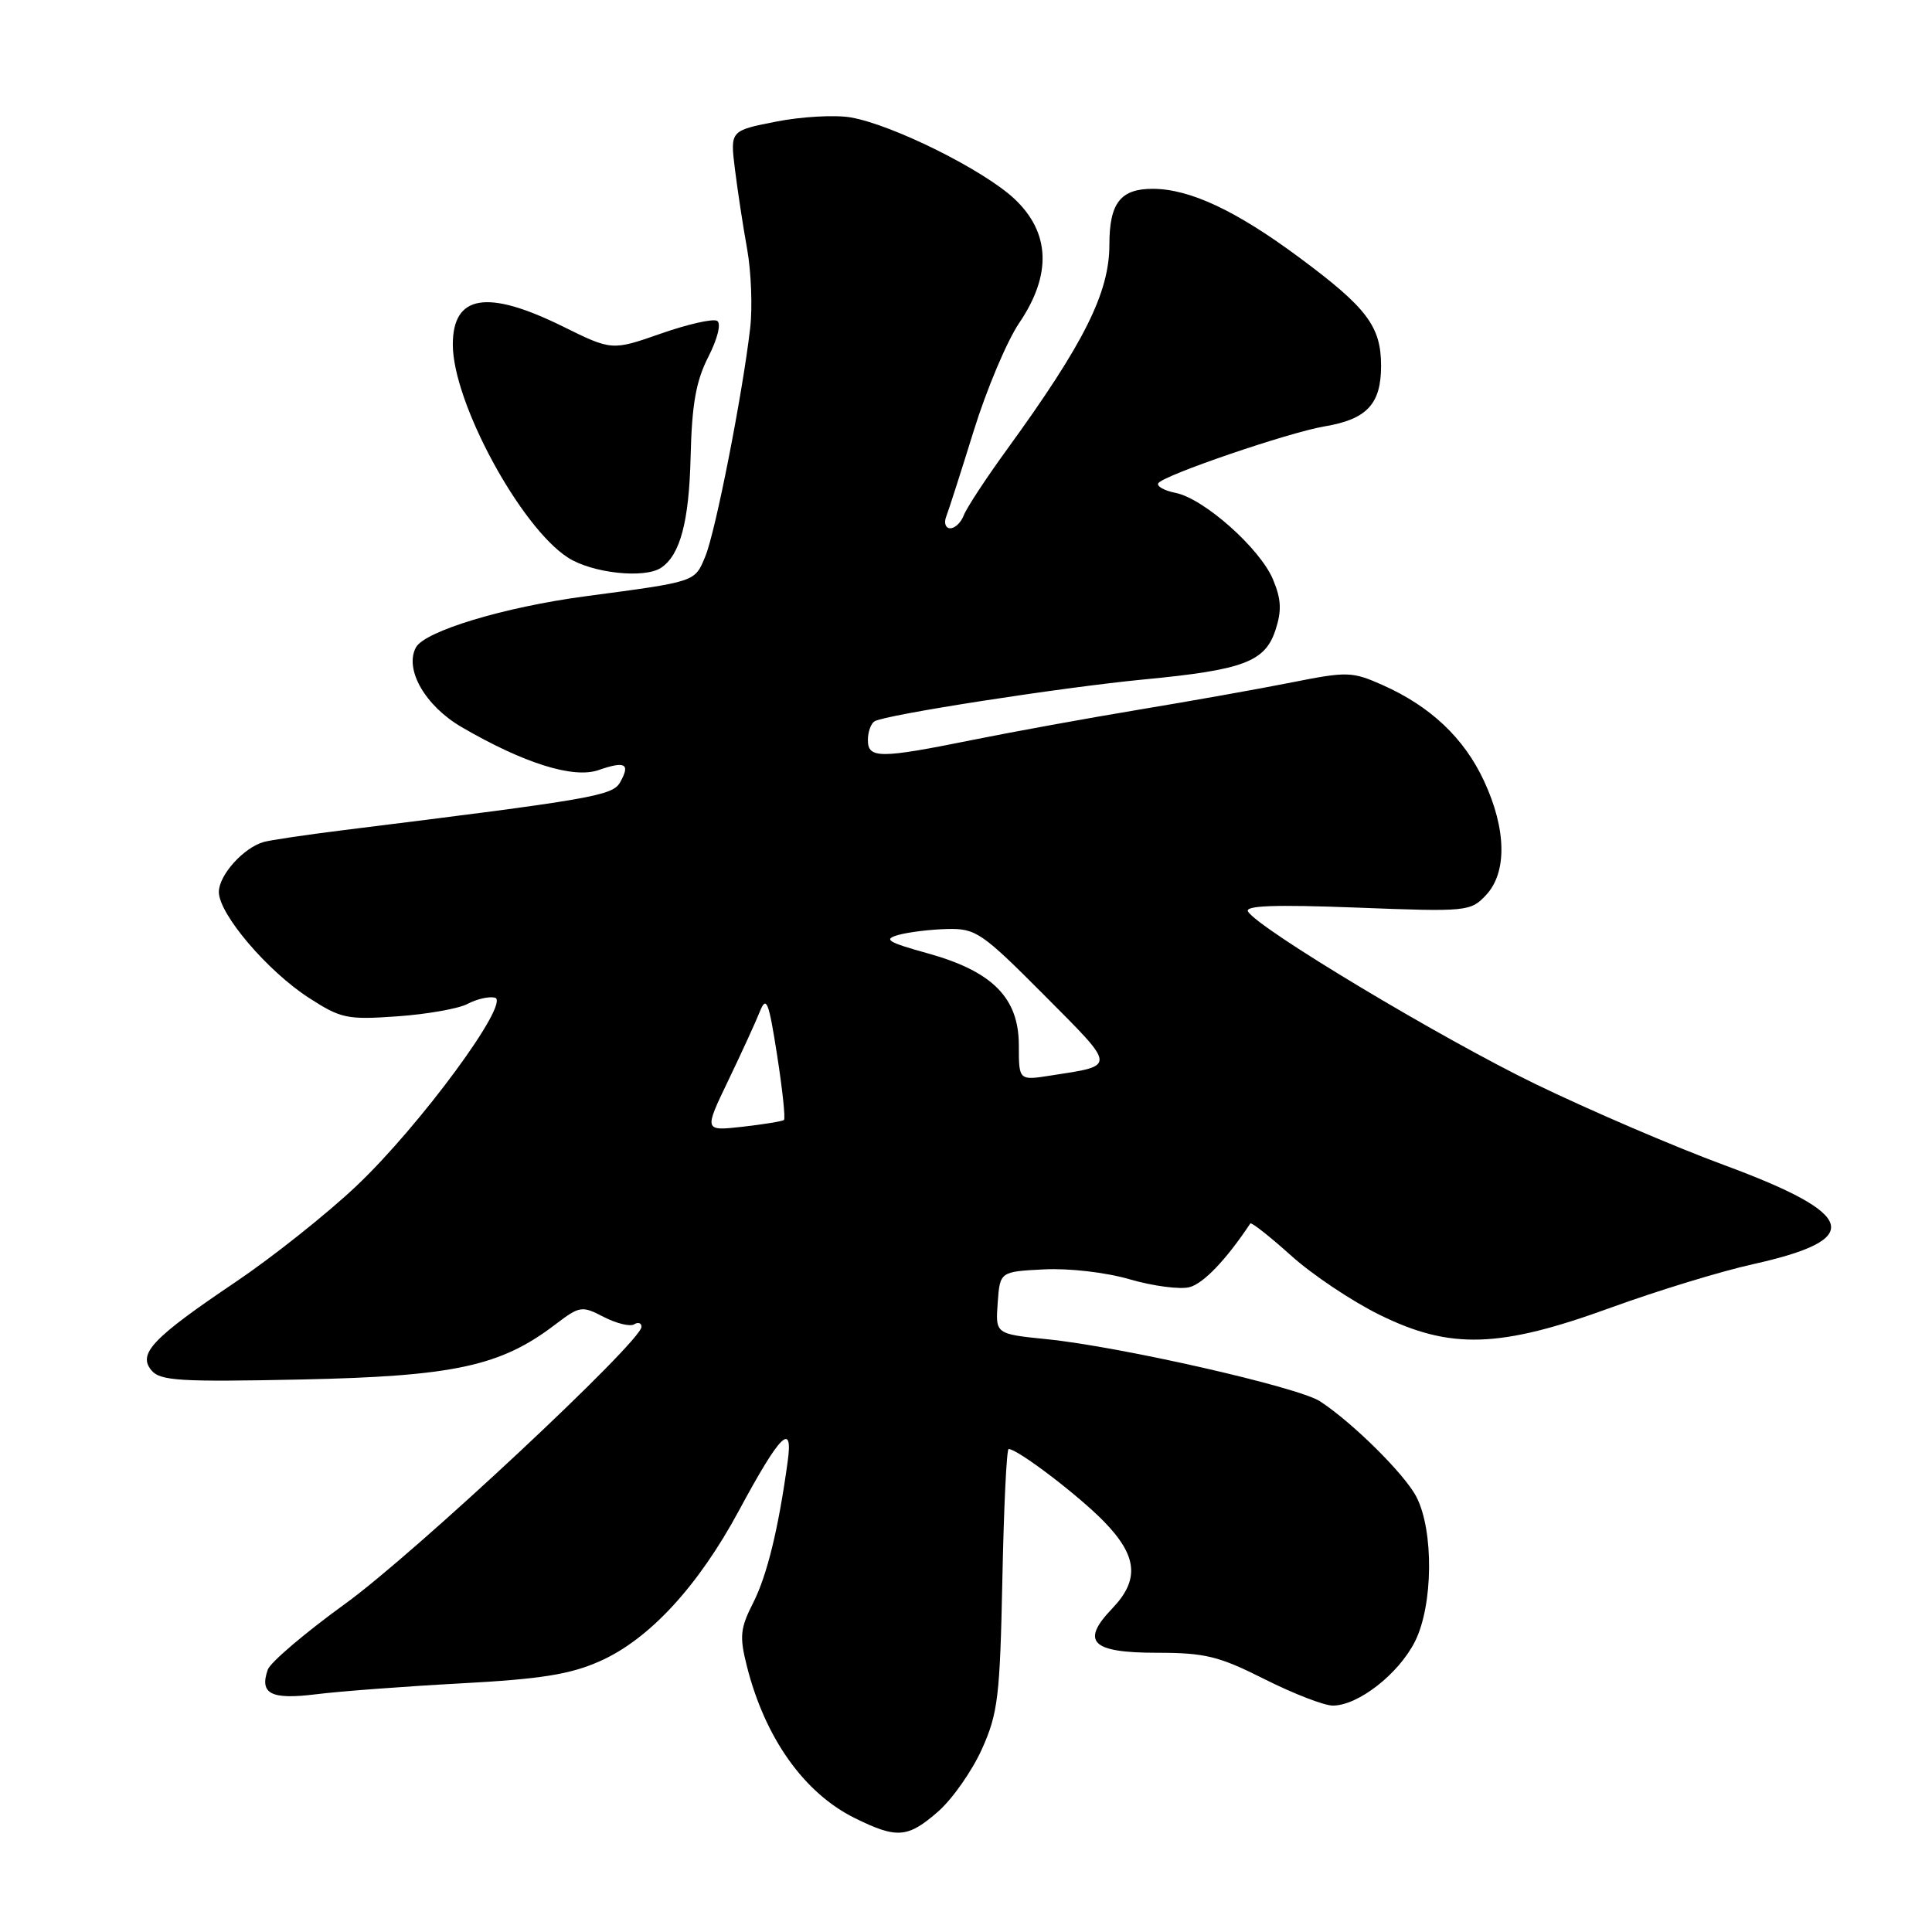 <?xml version="1.0" encoding="UTF-8" standalone="no"?>
<!DOCTYPE svg PUBLIC "-//W3C//DTD SVG 1.1//EN" "http://www.w3.org/Graphics/SVG/1.1/DTD/svg11.dtd" >
<svg xmlns="http://www.w3.org/2000/svg" xmlns:xlink="http://www.w3.org/1999/xlink" version="1.1" viewBox="0 0 256 256">
 <g >
 <path fill="currentColor"
d=" M 124.34 240.01 C 126.21 238.36 128.81 234.65 130.11 231.76 C 132.24 227.02 132.50 224.80 132.82 209.25 C 133.01 199.76 133.38 192.00 133.65 192.00 C 134.84 192.00 142.93 198.16 146.30 201.63 C 150.73 206.19 151.02 209.33 147.37 213.14 C 143.15 217.54 144.62 219.00 153.28 219.00 C 159.67 219.00 161.51 219.45 167.56 222.50 C 171.38 224.42 175.45 226.00 176.60 226.00 C 179.96 226.00 185.33 221.81 187.50 217.49 C 189.90 212.69 190.00 202.83 187.68 198.34 C 186.12 195.33 179.26 188.53 174.91 185.68 C 172.05 183.80 148.42 178.43 138.70 177.45 C 131.90 176.76 131.90 176.76 132.20 172.63 C 132.50 168.50 132.50 168.50 138.32 168.20 C 141.64 168.03 146.53 168.59 149.71 169.52 C 152.78 170.41 156.34 170.88 157.60 170.56 C 159.44 170.10 162.47 166.94 165.67 162.12 C 165.81 161.91 168.23 163.82 171.05 166.35 C 173.86 168.89 179.16 172.43 182.82 174.23 C 192.20 178.85 198.72 178.64 213.50 173.25 C 219.55 171.05 228.00 168.46 232.29 167.51 C 247.10 164.22 246.14 160.92 228.49 154.39 C 221.89 151.96 210.61 147.11 203.41 143.62 C 190.85 137.52 166.79 123.08 165.37 120.79 C 164.88 119.99 168.90 119.85 179.74 120.26 C 194.40 120.83 194.86 120.78 196.90 118.61 C 199.72 115.61 199.62 109.87 196.63 103.46 C 193.99 97.79 189.55 93.60 183.22 90.78 C 179.18 88.98 178.52 88.96 171.22 90.41 C 166.97 91.26 157.88 92.88 151.00 94.02 C 144.12 95.16 134.15 96.98 128.84 98.05 C 116.57 100.53 115.00 100.53 115.00 98.06 C 115.00 96.99 115.40 95.87 115.88 95.58 C 117.27 94.71 140.69 91.08 151.58 90.03 C 164.76 88.77 167.61 87.70 169.00 83.51 C 169.85 80.91 169.78 79.42 168.68 76.78 C 166.96 72.67 159.54 66.07 155.77 65.31 C 154.26 65.01 153.24 64.43 153.48 64.03 C 154.13 62.98 170.76 57.30 175.50 56.50 C 181.12 55.56 183.00 53.54 183.00 48.48 C 183.00 43.24 181.13 40.77 172.16 34.12 C 163.79 27.91 157.69 25.05 152.79 25.02 C 148.48 25.00 147.00 26.89 147.00 32.41 C 147.00 38.78 143.67 45.45 133.47 59.50 C 130.67 63.35 128.09 67.29 127.72 68.25 C 127.36 69.21 126.55 70.00 125.92 70.00 C 125.30 70.00 125.05 69.31 125.37 68.47 C 125.70 67.63 127.35 62.48 129.04 57.03 C 130.73 51.59 133.43 45.19 135.04 42.81 C 139.38 36.41 139.17 30.84 134.44 26.37 C 130.37 22.54 118.32 16.54 112.74 15.56 C 110.67 15.20 106.22 15.45 102.86 16.11 C 96.75 17.31 96.75 17.31 97.38 22.40 C 97.73 25.21 98.45 29.98 99.00 33.00 C 99.54 36.02 99.72 40.75 99.40 43.50 C 98.37 52.35 94.82 70.40 93.47 73.69 C 92.04 77.15 92.37 77.04 77.50 79.02 C 66.79 80.45 56.27 83.63 55.11 85.79 C 53.56 88.69 56.34 93.53 61.16 96.34 C 69.43 101.15 75.97 103.20 79.31 102.04 C 82.86 100.81 83.55 101.19 82.18 103.64 C 81.17 105.45 78.67 105.88 45.50 110.00 C 40.55 110.62 35.79 111.32 34.93 111.57 C 32.25 112.34 29.00 115.97 29.00 118.19 C 29.00 121.11 35.43 128.67 40.93 132.22 C 45.18 134.97 46.00 135.14 52.66 134.67 C 56.60 134.39 60.78 133.65 61.96 133.02 C 63.14 132.39 64.76 132.01 65.56 132.19 C 67.80 132.67 55.60 149.25 47.17 157.20 C 43.26 160.89 36.11 166.57 31.28 169.83 C 20.22 177.28 18.23 179.37 20.06 181.57 C 21.22 182.97 23.80 183.13 39.95 182.79 C 60.16 182.36 66.34 181.03 73.58 175.50 C 76.82 173.04 77.09 172.99 80.01 174.51 C 81.69 175.37 83.50 175.81 84.03 175.48 C 84.56 175.15 85.00 175.30 85.00 175.81 C 85.00 177.75 54.97 205.83 45.75 212.50 C 40.43 216.35 35.81 220.28 35.48 221.24 C 34.36 224.45 35.91 225.24 41.87 224.50 C 44.97 224.11 53.58 223.46 61.00 223.06 C 71.67 222.49 75.55 221.87 79.50 220.11 C 86.04 217.21 92.53 210.17 97.94 200.11 C 103.37 190.03 105.12 188.28 104.37 193.67 C 103.14 202.63 101.64 208.74 99.80 212.38 C 98.08 215.76 97.97 216.84 98.96 220.76 C 101.36 230.28 106.53 237.57 113.25 240.90 C 118.86 243.67 120.29 243.56 124.34 240.01 Z  M 87.60 75.23 C 90.13 73.55 91.31 69.09 91.51 60.51 C 91.68 53.55 92.22 50.49 93.86 47.28 C 95.09 44.87 95.58 42.86 95.03 42.52 C 94.51 42.19 91.15 42.95 87.58 44.20 C 81.08 46.47 81.08 46.47 74.52 43.23 C 64.53 38.31 60.00 39.06 60.00 45.66 C 60.00 53.30 68.96 69.86 75.28 73.90 C 78.48 75.95 85.41 76.70 87.60 75.23 Z  M 96.49 143.19 C 98.26 139.51 100.15 135.38 100.69 134.02 C 101.55 131.89 101.86 132.69 102.97 139.81 C 103.68 144.36 104.09 148.22 103.88 148.40 C 103.67 148.58 101.20 148.98 98.39 149.30 C 93.28 149.87 93.28 149.87 96.49 143.19 Z  M 135.00 138.51 C 135.00 132.22 131.52 128.71 122.92 126.32 C 117.59 124.84 116.99 124.46 119.06 123.88 C 120.40 123.51 123.31 123.15 125.52 123.10 C 129.30 123.01 130.08 123.54 138.39 131.89 C 148.00 141.55 147.97 141.16 139.25 142.51 C 135.00 143.18 135.00 143.18 135.00 138.51 Z "/>
</g>
</svg>